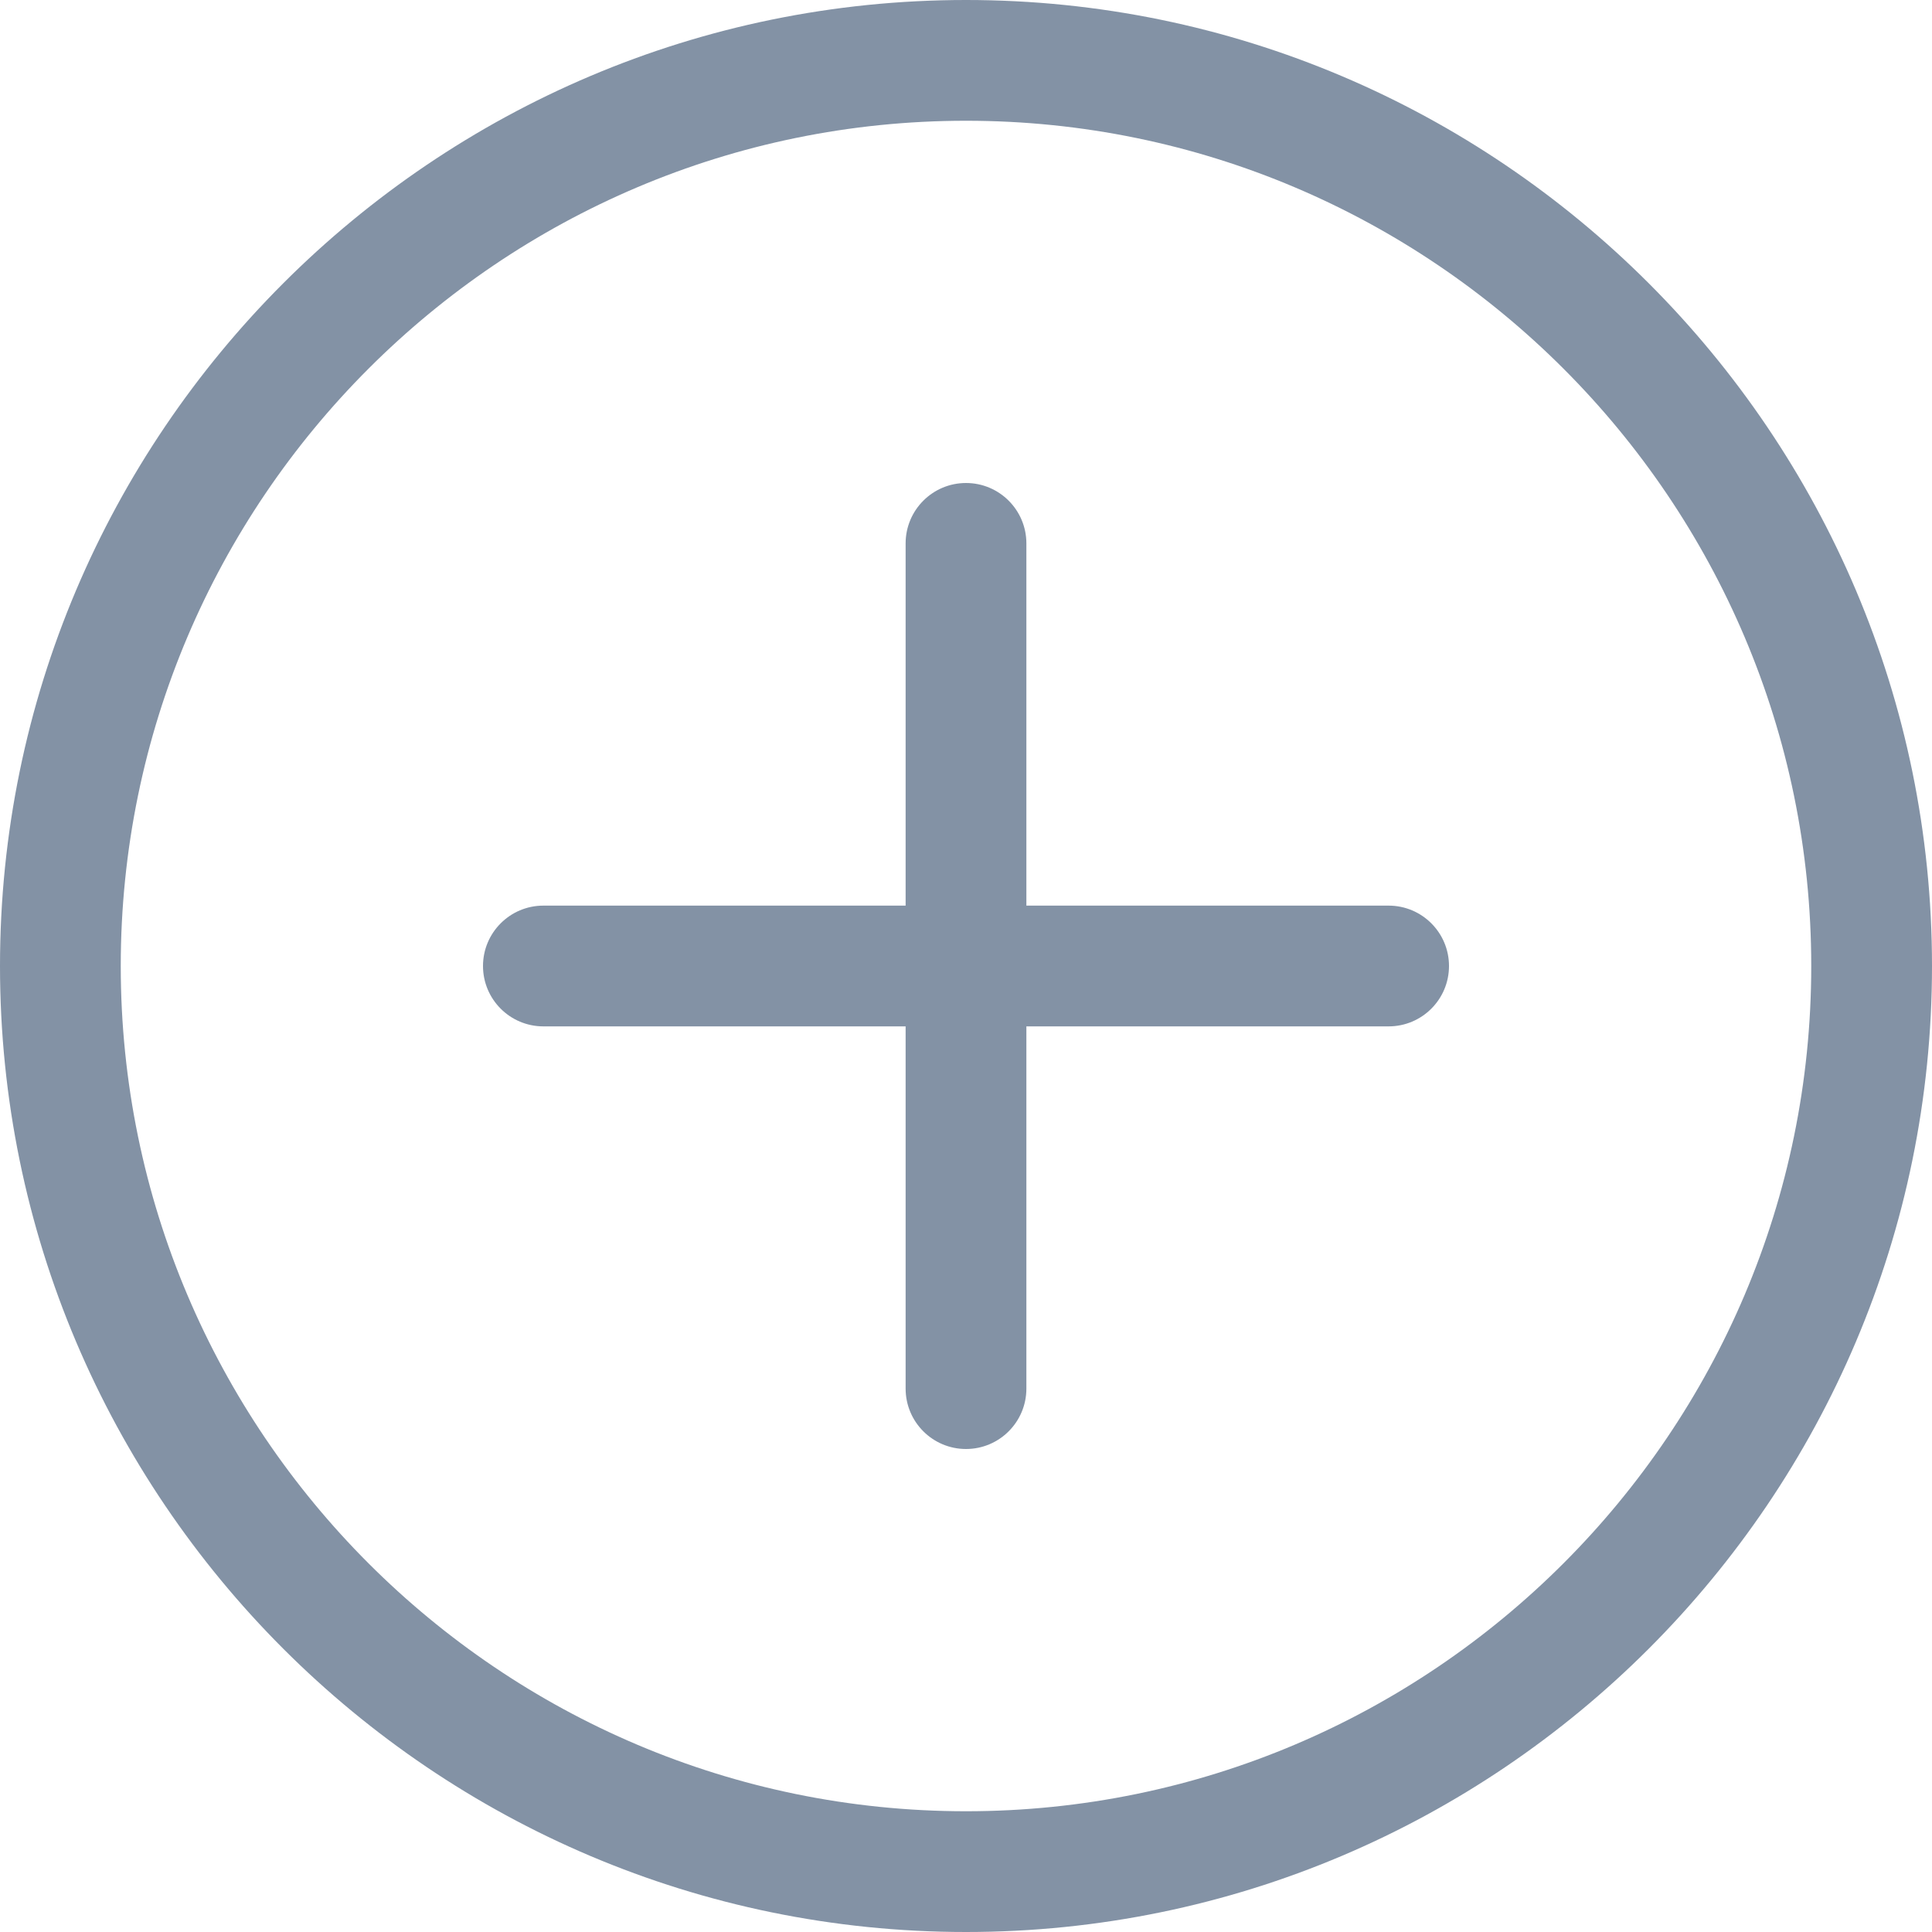 <svg width="16" height="16" viewBox="0 0 16 16" fill="none" xmlns="http://www.w3.org/2000/svg">
<path d="M8 16C3.589 16 0 12.411 0 8C0 3.589 3.589 0 8 0C12.411 0 16 3.589 16 8C16 12.411 12.411 16 8 16ZM8 1C4.14 1 1 4.14 1 8C1 11.86 4.14 15 8 15C11.86 15 15 11.86 15 8C15 4.14 11.86 1 8 1Z" fill="#8392A5"/>
<path d="M11.5 8.5H4.5C4.224 8.5 4 8.276 4 8C4 7.724 4.224 7.5 4.5 7.5H11.5C11.776 7.5 12 7.724 12 8C12 8.276 11.776 8.5 11.5 8.5Z" fill="#8392A5"/>
<path d="M8 12C7.724 12 7.5 11.776 7.5 11.5V4.5C7.5 4.224 7.724 4 8 4C8.276 4 8.5 4.224 8.5 4.5V11.5C8.5 11.776 8.276 12 8 12Z" fill="#8392A5"/>
</svg>

